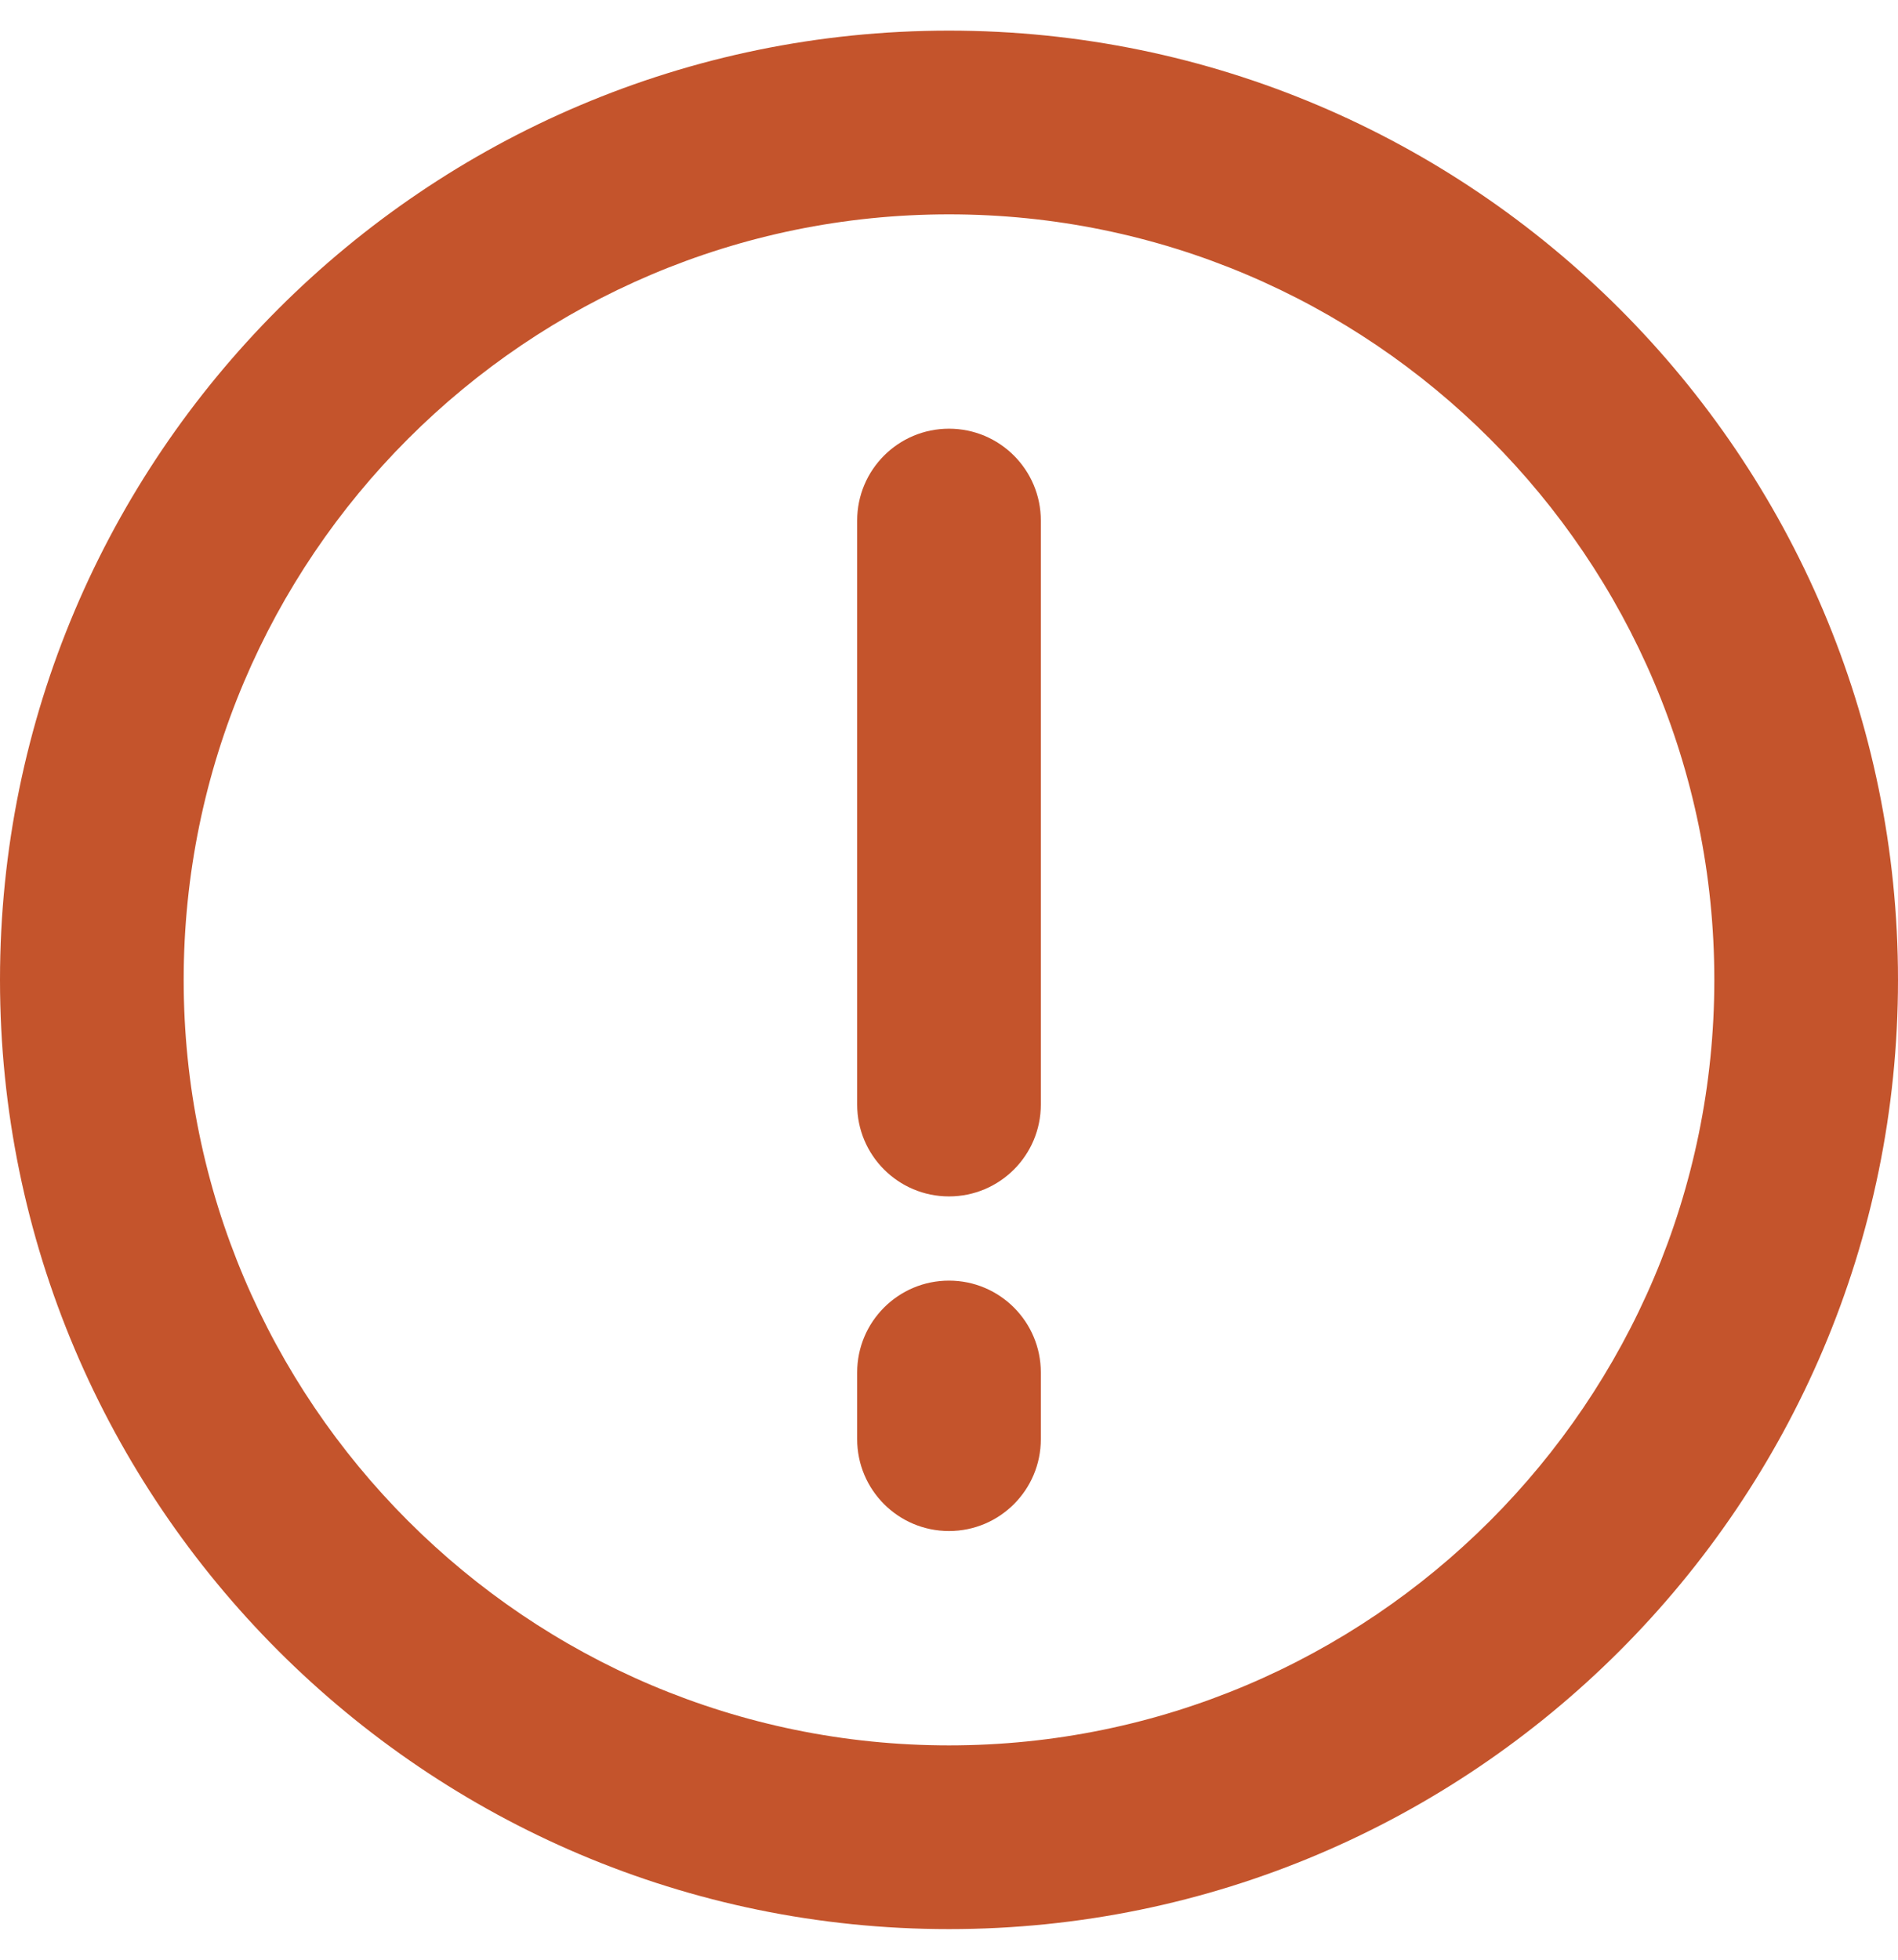 <svg xmlns="http://www.w3.org/2000/svg" width="31" height="32" viewBox="0 0 31 32" fill="none">
<path d="M15.5 0.5C6.953 0.5 0 7.453 0 16C0 24.547 6.953 31.5 15.5 31.5C24.047 31.5 31 24.547 31 16C31 7.453 24.047 0.5 15.5 0.5ZM15.5 28.5C8.607 28.5 3 22.893 3 16C3 9.107 8.607 3.5 15.5 3.5C22.393 3.5 28 9.107 28 16C28 22.893 22.393 28.5 15.5 28.5Z" fill="#C4542C"/>
<path d="M15.5 7C14.671 7 14 7.672 14 8.5V18.036C14 18.864 14.671 19.536 15.5 19.536C16.329 19.536 17 18.864 17 18.036V8.5C17 7.672 16.329 7 15.5 7ZM15.5 20.911C14.671 20.911 14 21.583 14 22.411V23.5C14 24.328 14.671 25 15.5 25C16.329 25 17 24.328 17 23.5V22.411C17 21.583 16.329 20.911 15.5 20.911Z" fill="#C4542C"/>
</svg>